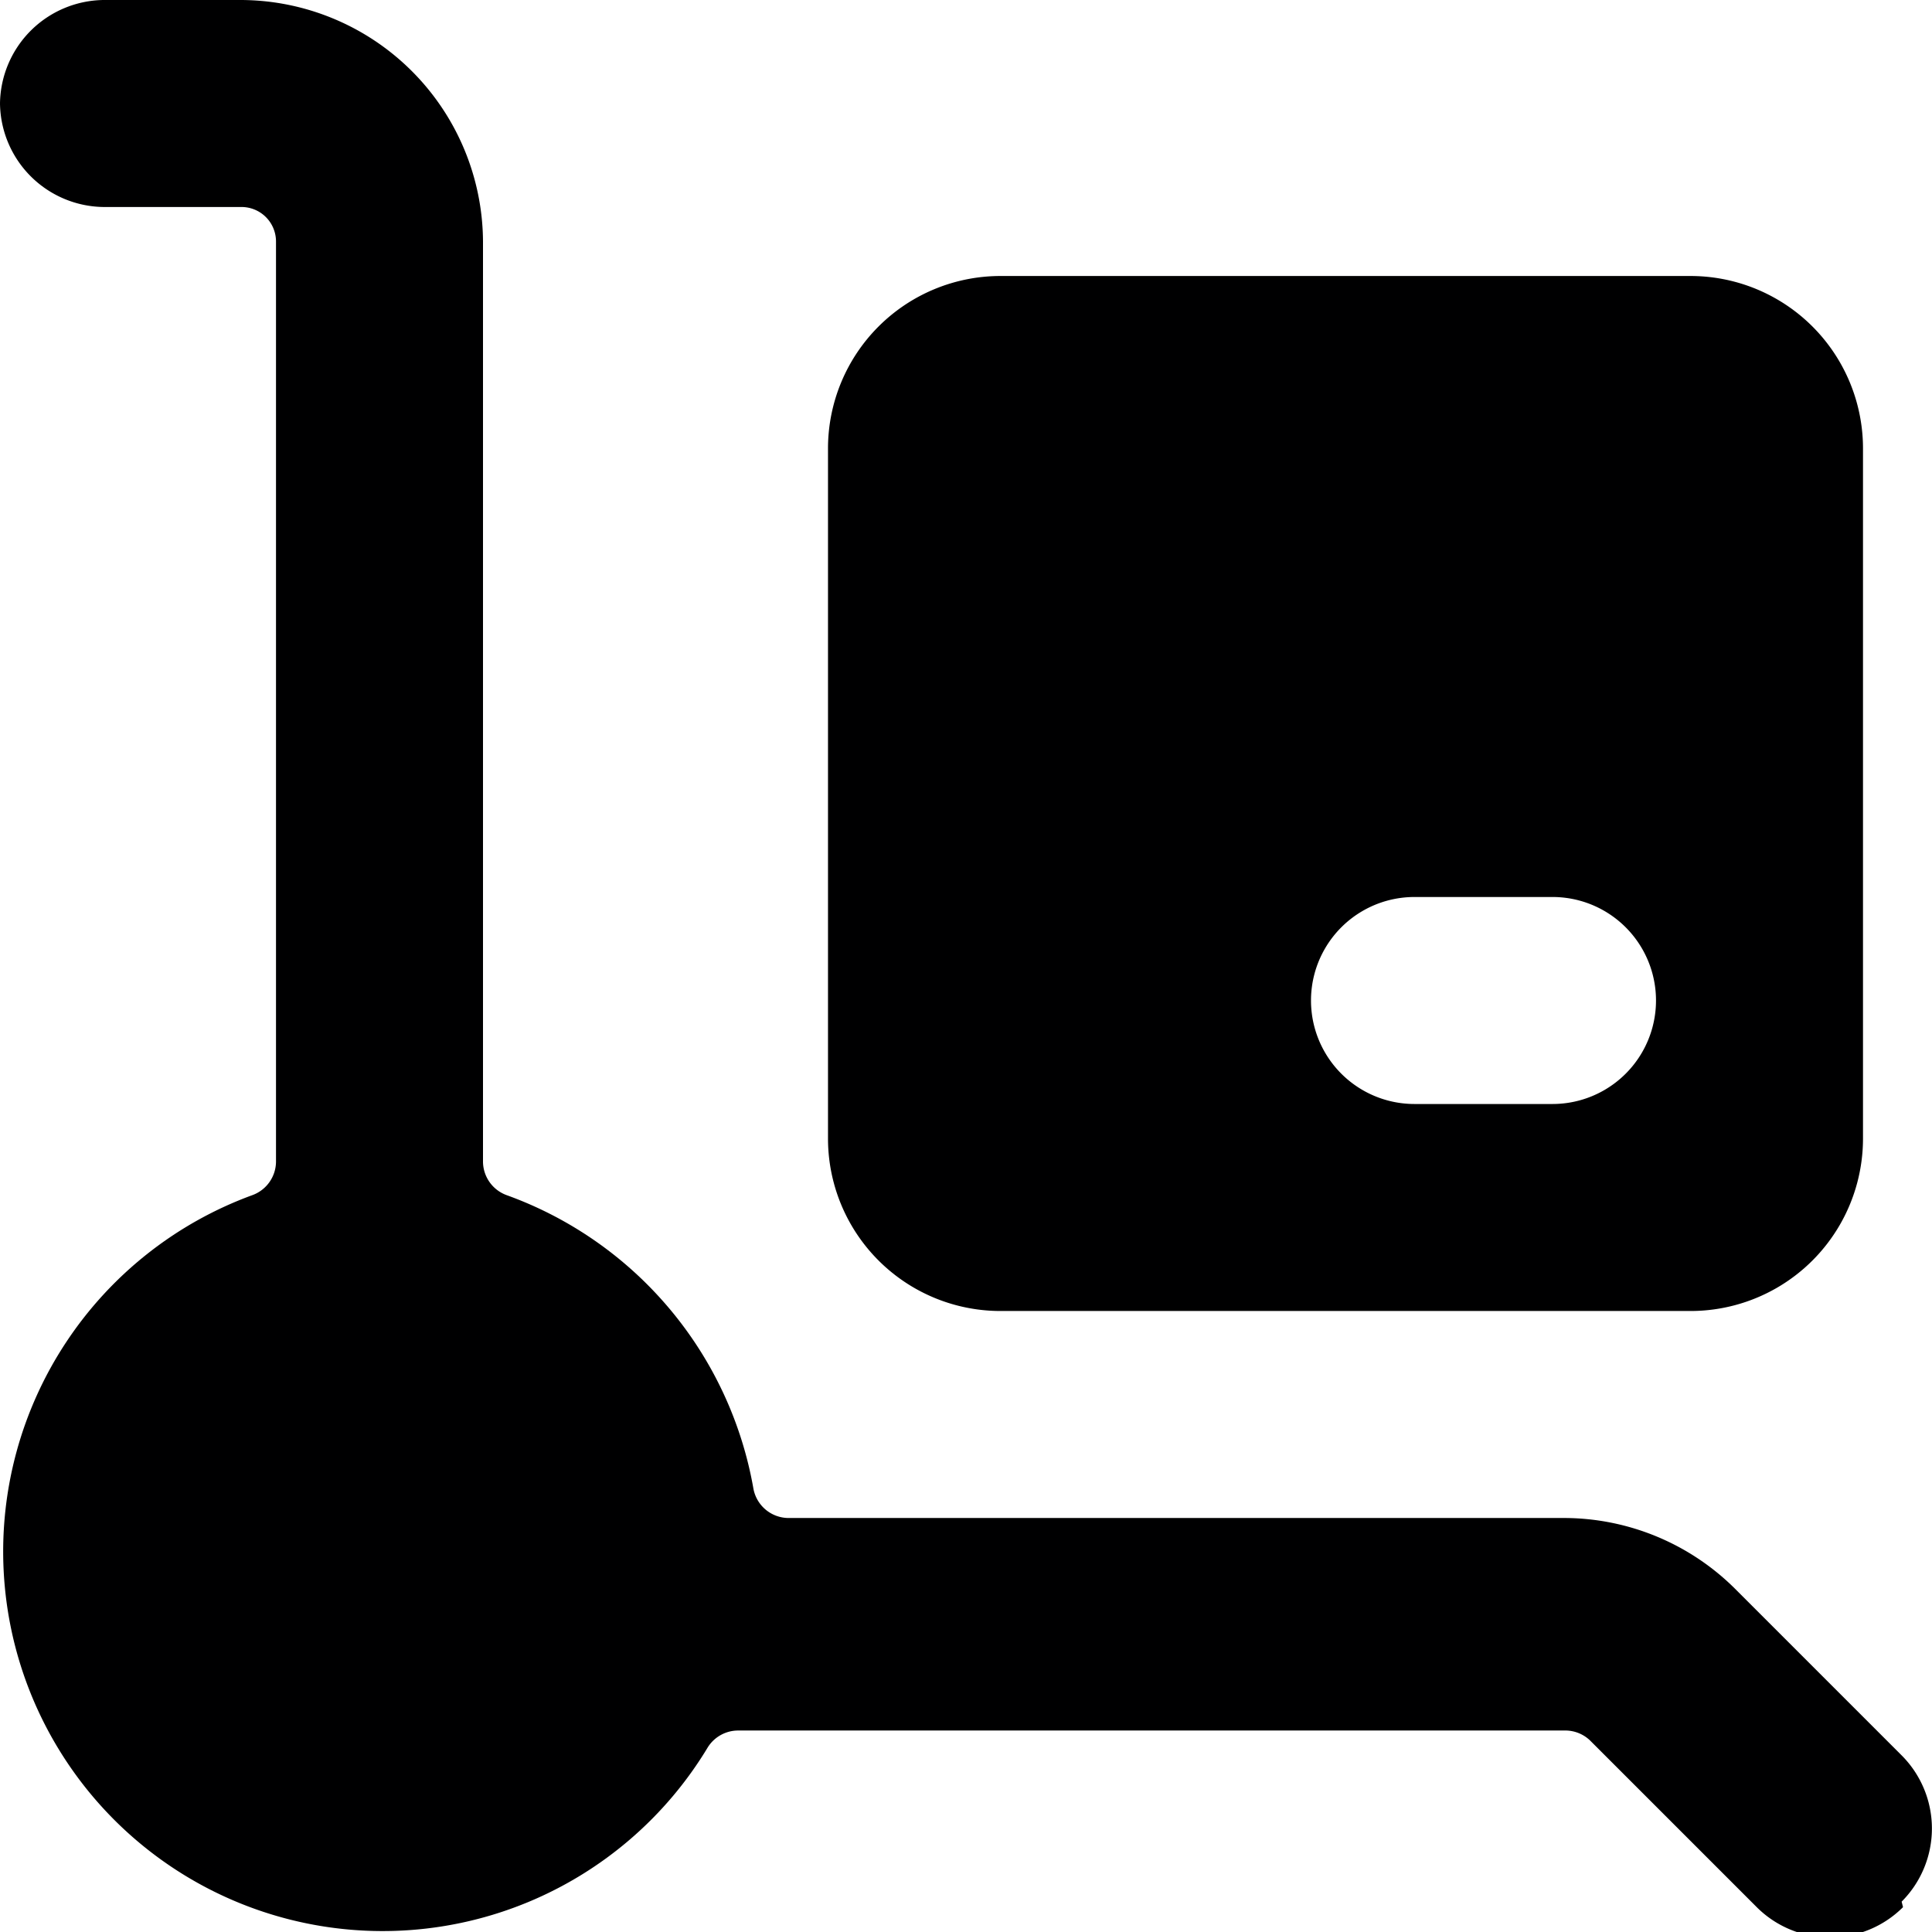 <svg xmlns="http://www.w3.org/2000/svg" viewBox="0 0 14 14">
  <g>
    <path d="M13.78,13.78a.75.75,0,0,0,0-1.06l-1.21-1.21A1.76,1.76,0,0,0,11.34,11H5.71a.26.26,0,0,1-.25-.21A2.77,2.77,0,0,0,3.67,8.66a.26.26,0,0,1-.17-.24V1.75A1.76,1.76,0,0,0,1.75,0h-1A.76.76,0,0,0,0,.75a.76.76,0,0,0,.75.75h1A.25.25,0,0,1,2,1.75V8.42a.26.26,0,0,1-.17.24,2.75,2.75,0,1,0,3.3,4,.26.26,0,0,1,.22-.12h6a.26.26,0,0,1,.17.07l1.21,1.21a.75.75,0,0,0,1.06,0Z" style="fill: #000001"/>
    <path d="M12.25,2h-5A1.25,1.25,0,0,0,6,3.25v5A1.25,1.25,0,0,0,7.25,9.5h5A1.25,1.25,0,0,0,13.5,8.25v-5A1.25,1.25,0,0,0,12.25,2Zm-1,6h-1a.75.75,0,0,1,0-1.5h1a.75.75,0,0,1,0,1.5Z" style="fill: #000001"/>
  </g>
</svg>
